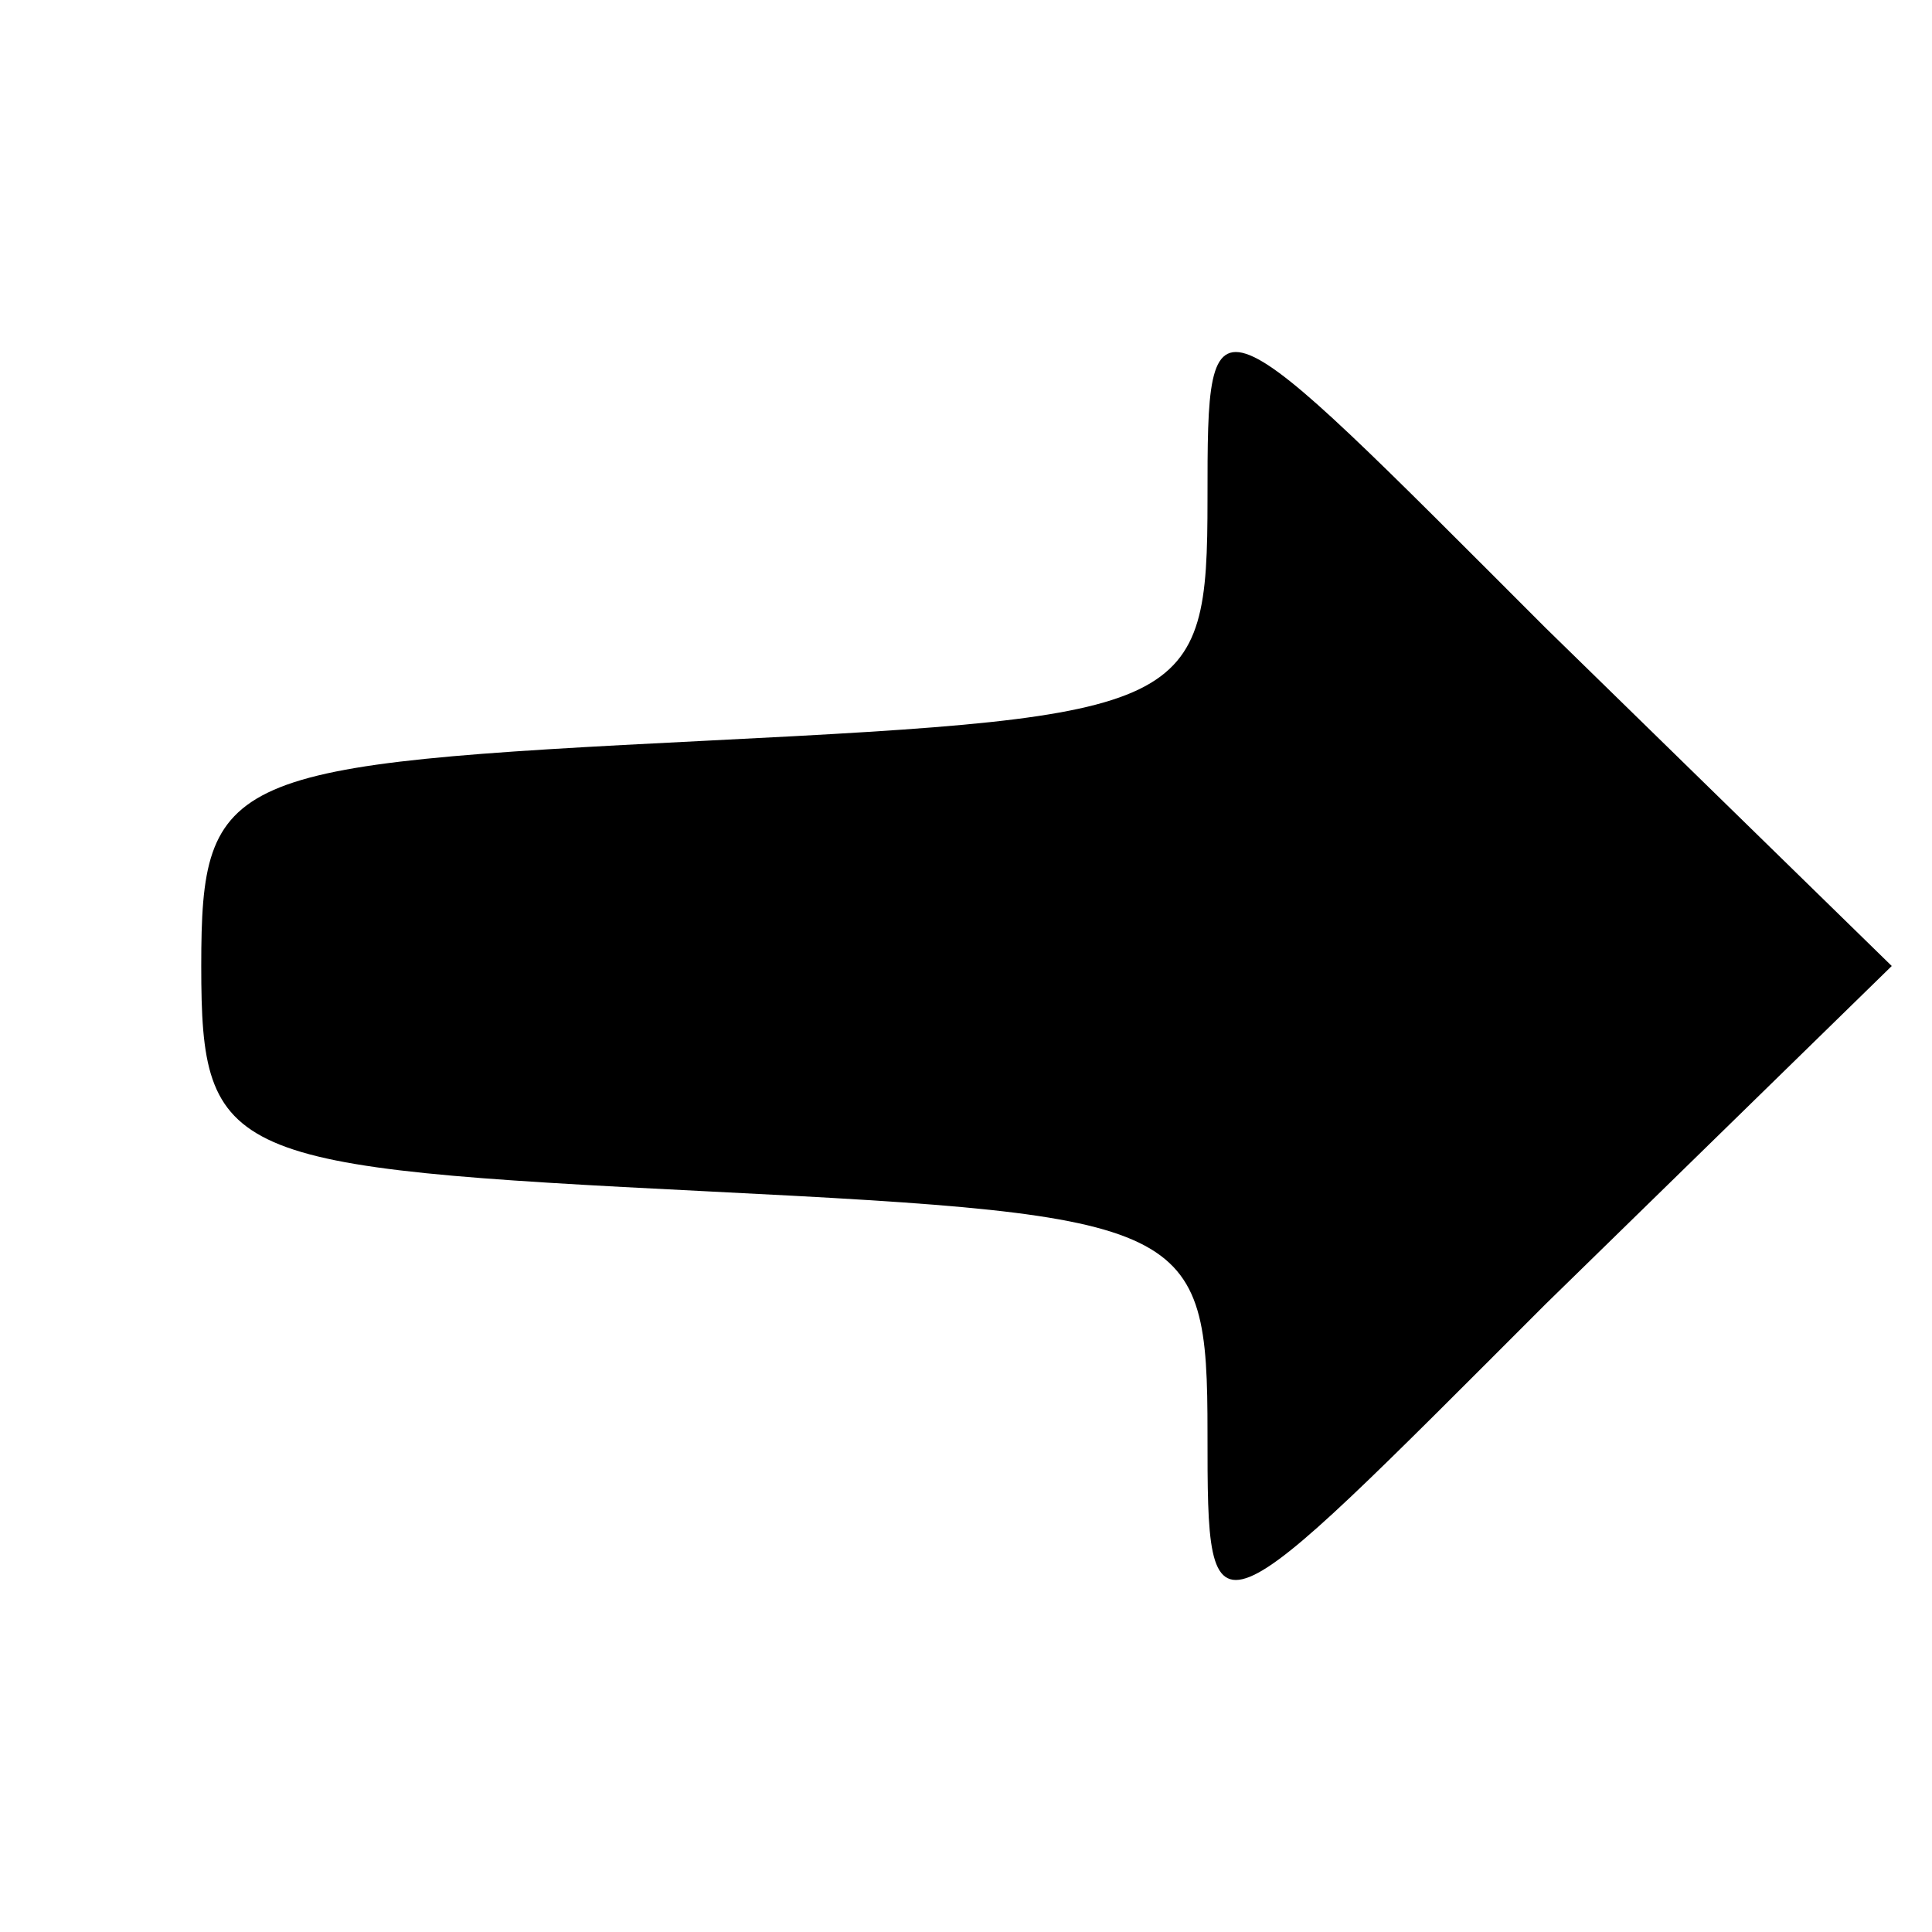 <?xml version="1.0" standalone="no"?>
<!DOCTYPE svg PUBLIC "-//W3C//DTD SVG 20010904//EN"
 "http://www.w3.org/TR/2001/REC-SVG-20010904/DTD/svg10.dtd">
<svg version="1.0" xmlns="http://www.w3.org/2000/svg"
 width="24pt" height="24pt" viewBox="0 0 24 24"
 preserveAspectRatio="xMidYMid meet">

<g transform="translate(0,24) scale(0.1,-0.1)"
fill="#000000" stroke="none">
<path d="M150 178 c0 -26 -2 -27 -62 -30 -60 -3 -63 -4 -63 -28 0 -24 3 -25
63 -28 60 -3 62 -4 62 -30 0 -27 0 -26 42 16 l43 42 -43 42 c-42 42 -42 43
-42 16z"/>
</g>
</svg>
